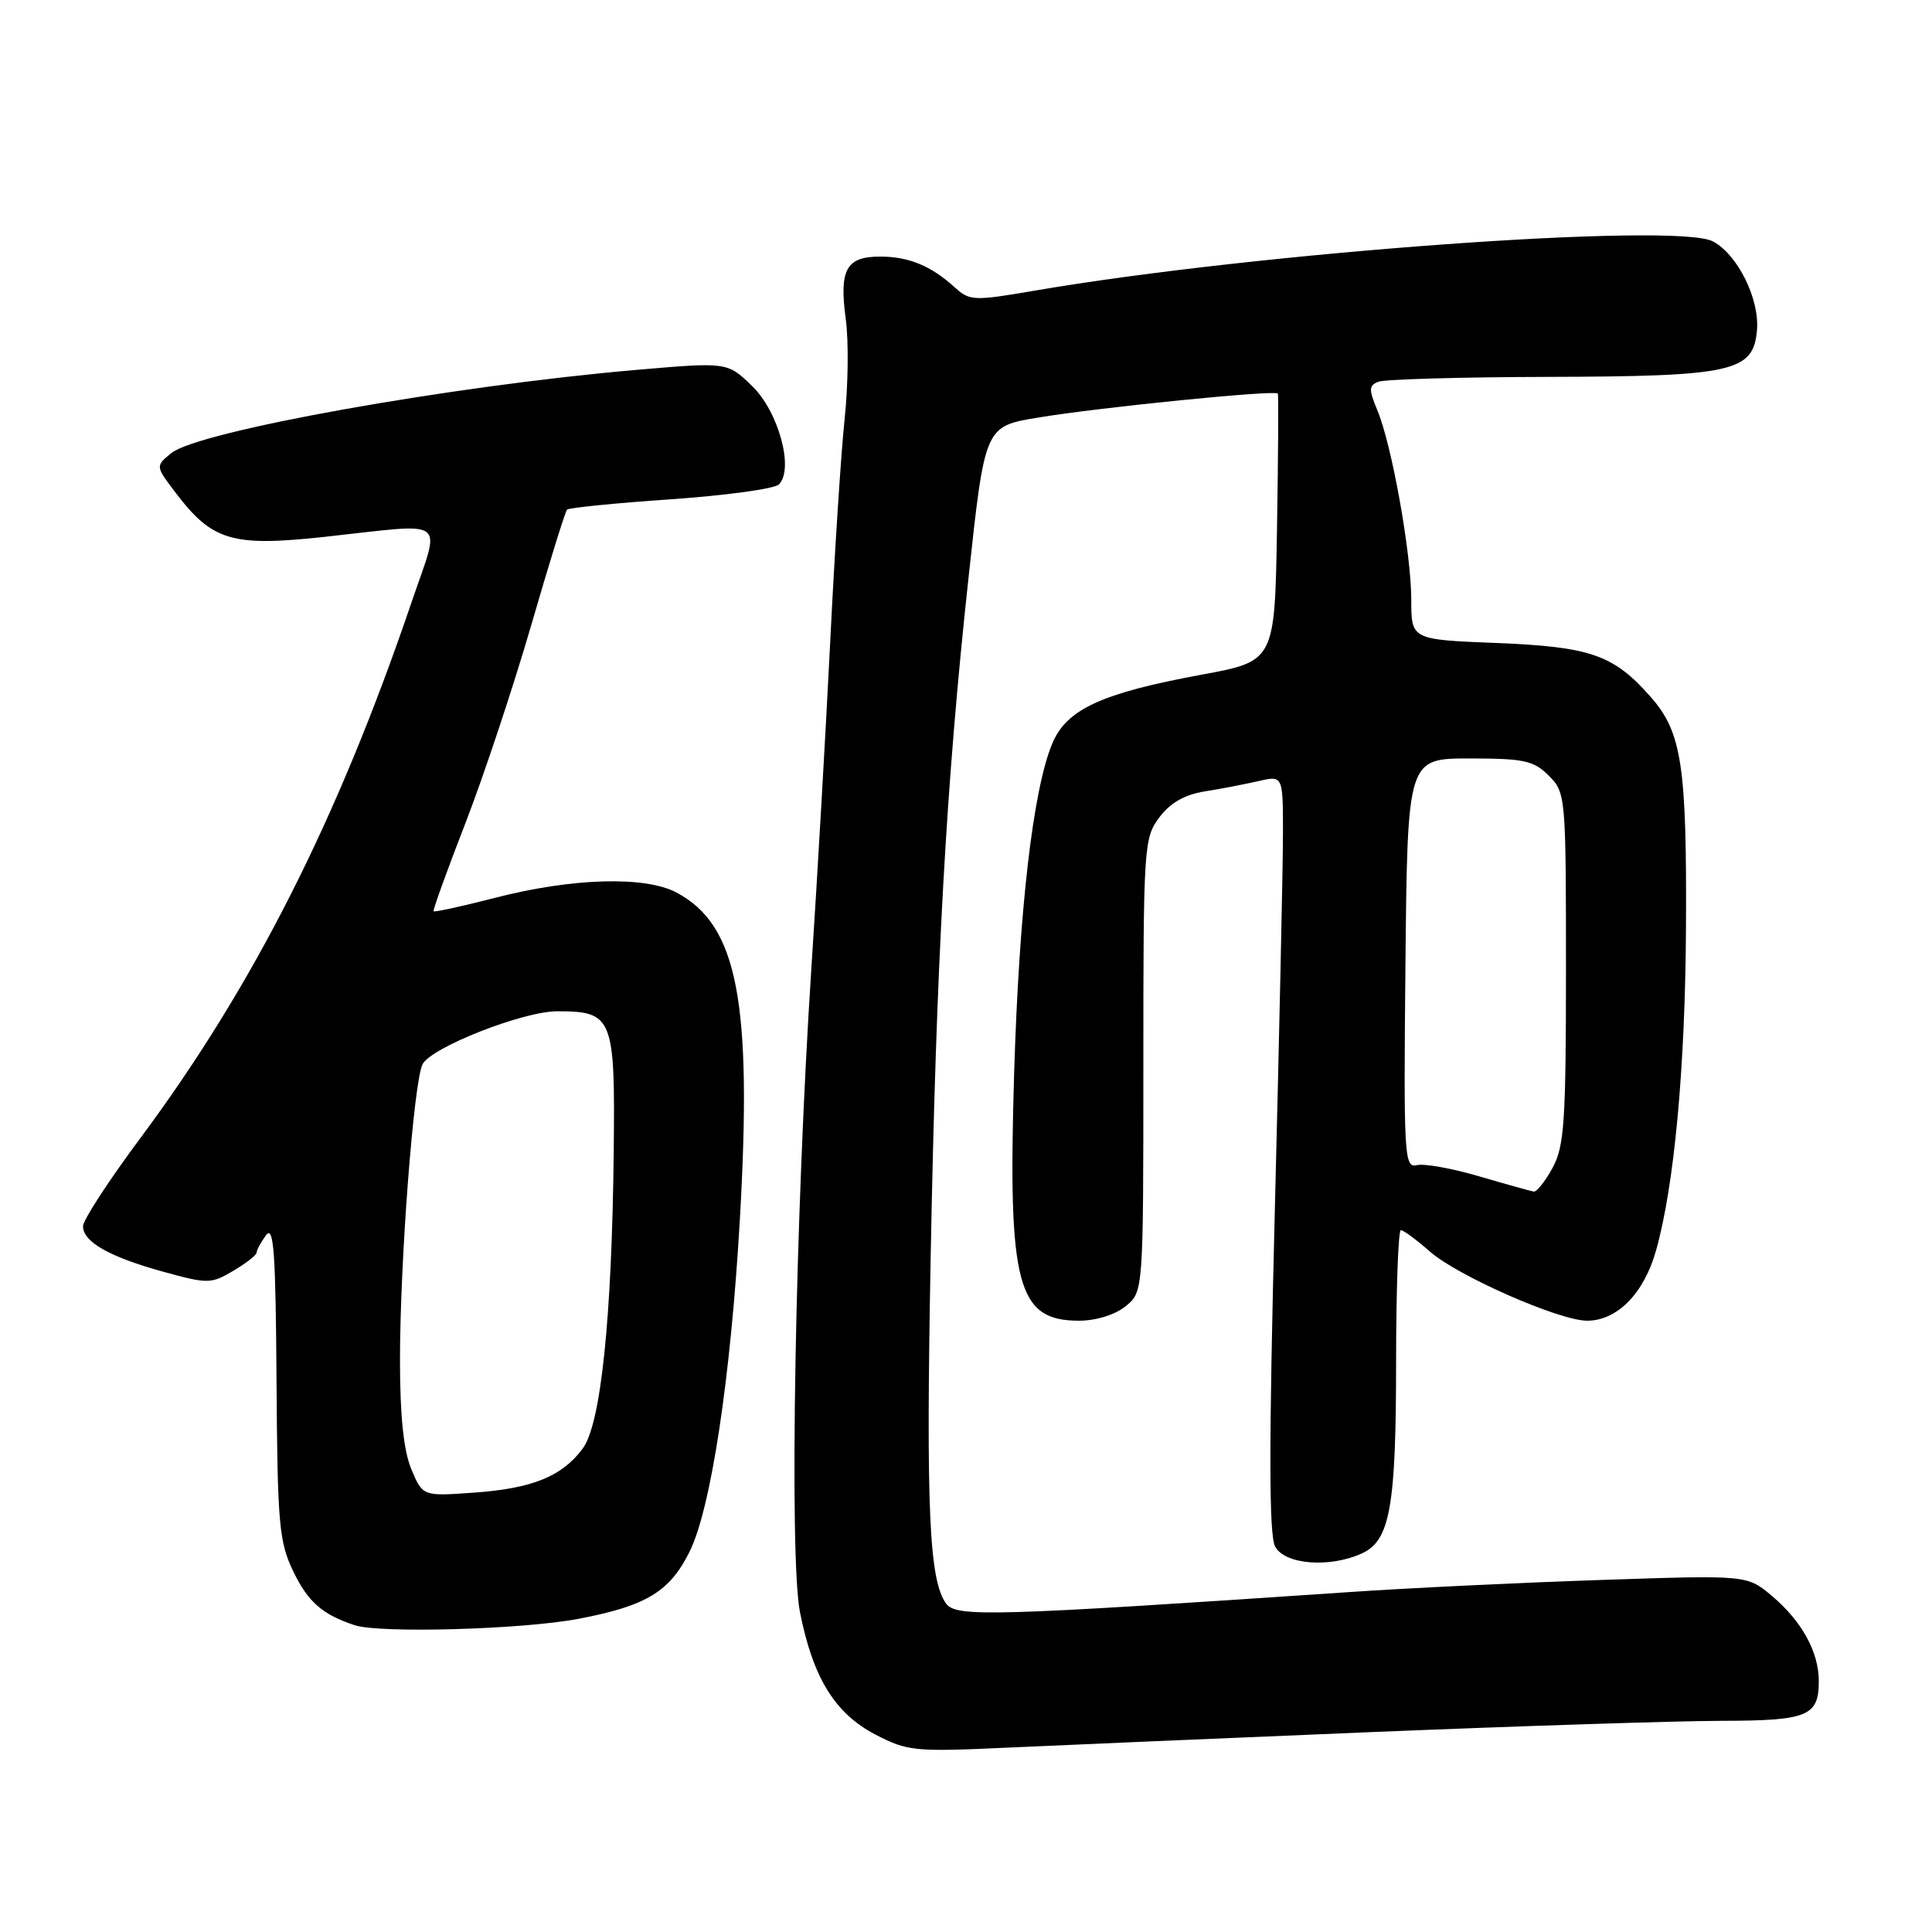 <?xml version="1.0" encoding="UTF-8" standalone="no"?>
<!DOCTYPE svg PUBLIC "-//W3C//DTD SVG 1.1//EN" "http://www.w3.org/Graphics/SVG/1.1/DTD/svg11.dtd" >
<svg xmlns="http://www.w3.org/2000/svg" xmlns:xlink="http://www.w3.org/1999/xlink" version="1.1" viewBox="0 0 256 256">
 <g >
 <path fill="currentColor"
d=" M 182.00 229.50 C 201.53 228.70 222.25 228.03 228.05 228.02 C 239.55 228.00 241.00 227.41 241.00 222.75 C 241.00 218.90 238.75 214.81 234.79 211.47 C 231.50 208.70 231.50 208.70 212.27 209.35 C 201.69 209.70 186.62 210.42 178.77 210.96 C 131.51 214.16 126.69 214.30 125.37 212.49 C 123.11 209.40 122.69 199.96 123.32 166.50 C 124.05 127.58 125.37 103.85 128.34 76.50 C 130.50 56.50 130.50 56.50 137.50 55.34 C 145.63 53.98 169.05 51.64 169.32 52.15 C 169.42 52.34 169.37 60.40 169.21 70.06 C 168.91 87.61 168.91 87.61 159.21 89.40 C 145.98 91.84 141.33 93.98 139.44 98.50 C 136.86 104.66 135.02 120.69 134.37 142.50 C 133.54 170.28 134.79 175.00 142.96 175.00 C 145.23 175.00 147.74 174.22 149.14 173.09 C 151.50 171.18 151.50 171.18 151.50 141.16 C 151.50 112.22 151.57 111.05 153.60 108.33 C 155.04 106.40 156.95 105.30 159.60 104.87 C 161.75 104.53 164.96 103.91 166.75 103.50 C 170.00 102.75 170.00 102.75 170.00 110.39 C 170.00 114.60 169.51 137.12 168.92 160.44 C 168.13 191.56 168.14 203.39 168.96 204.92 C 170.24 207.32 176.16 207.79 180.45 205.84 C 184.20 204.13 184.99 199.70 184.99 180.25 C 185.00 170.76 185.28 163.00 185.62 163.00 C 185.96 163.00 187.70 164.28 189.48 165.85 C 193.17 169.08 206.62 175.00 210.30 175.00 C 214.29 175.00 217.84 171.38 219.44 165.68 C 221.85 157.10 223.30 141.51 223.40 123.00 C 223.52 101.52 222.84 97.03 218.78 92.41 C 213.83 86.76 210.80 85.70 198.25 85.20 C 187.00 84.75 187.00 84.75 187.00 79.48 C 187.00 73.34 184.43 58.95 182.50 54.35 C 181.35 51.59 181.37 51.07 182.66 50.58 C 183.49 50.26 193.46 49.97 204.83 49.94 C 229.67 49.88 232.35 49.28 232.81 43.72 C 233.15 39.59 230.24 33.73 226.98 31.99 C 222.16 29.41 166.65 33.44 137.05 38.52 C 129.07 39.89 128.48 39.87 126.55 38.11 C 123.35 35.21 120.43 34.00 116.62 34.00 C 112.12 34.00 111.18 35.71 112.07 42.30 C 112.46 45.16 112.39 51.10 111.92 55.50 C 111.45 59.90 110.59 73.17 110.01 85.00 C 109.42 96.83 108.31 116.17 107.53 128.00 C 105.36 161.07 104.55 206.26 106.00 213.62 C 107.72 222.32 110.63 227.04 116.00 229.84 C 120.26 232.05 121.20 232.14 133.50 231.57 C 140.65 231.24 162.47 230.31 182.00 229.50 Z  M 76.66 214.50 C 85.64 212.79 88.73 210.92 91.37 205.61 C 94.21 199.88 96.83 182.60 98.04 161.50 C 99.69 132.66 97.73 122.57 89.65 118.27 C 85.47 116.05 75.86 116.32 65.58 118.97 C 61.23 120.09 57.57 120.89 57.45 120.75 C 57.34 120.61 59.23 115.35 61.67 109.07 C 64.11 102.78 68.03 90.96 70.40 82.81 C 72.76 74.65 74.89 67.78 75.14 67.53 C 75.39 67.28 81.57 66.66 88.88 66.16 C 96.18 65.65 102.63 64.77 103.21 64.19 C 105.24 62.16 103.17 54.55 99.65 51.14 C 96.37 47.97 96.37 47.97 84.23 49.02 C 59.66 51.15 26.29 57.13 22.70 60.04 C 20.58 61.76 20.58 61.76 23.34 65.38 C 28.14 71.68 30.80 72.46 42.97 71.14 C 59.72 69.32 58.42 68.36 54.55 79.75 C 44.75 108.59 33.57 130.68 18.58 150.83 C 14.41 156.43 11.00 161.67 11.00 162.48 C 11.00 164.56 14.51 166.55 21.66 168.52 C 27.54 170.14 27.97 170.13 30.91 168.39 C 32.61 167.39 34.00 166.30 34.00 165.98 C 34.00 165.65 34.56 164.61 35.25 163.67 C 36.27 162.29 36.53 165.89 36.64 182.95 C 36.77 202.10 36.97 204.31 38.90 208.30 C 40.83 212.28 42.75 213.95 47.00 215.35 C 50.33 216.45 69.32 215.91 76.66 214.50 Z  M 196.00 155.87 C 192.43 154.82 188.71 154.15 187.73 154.39 C 186.07 154.80 185.98 153.19 186.23 127.66 C 186.50 100.50 186.50 100.50 194.72 100.50 C 201.95 100.50 203.22 100.78 205.22 102.78 C 207.46 105.02 207.50 105.45 207.50 128.28 C 207.50 148.64 207.28 151.90 205.72 154.75 C 204.75 156.54 203.62 157.95 203.22 157.89 C 202.83 157.82 199.57 156.92 196.00 155.87 Z  M 54.50 194.67 C 53.48 192.21 53.00 187.61 53.00 180.23 C 53.00 167.10 54.83 143.19 56.00 141.00 C 57.20 138.76 69.31 134.00 73.83 134.00 C 81.21 134.00 81.52 134.77 81.32 152.67 C 81.08 174.68 79.62 188.69 77.22 191.93 C 74.48 195.63 70.55 197.23 62.81 197.78 C 56.01 198.27 56.01 198.27 54.50 194.67 Z "/>
</g>
</svg>
